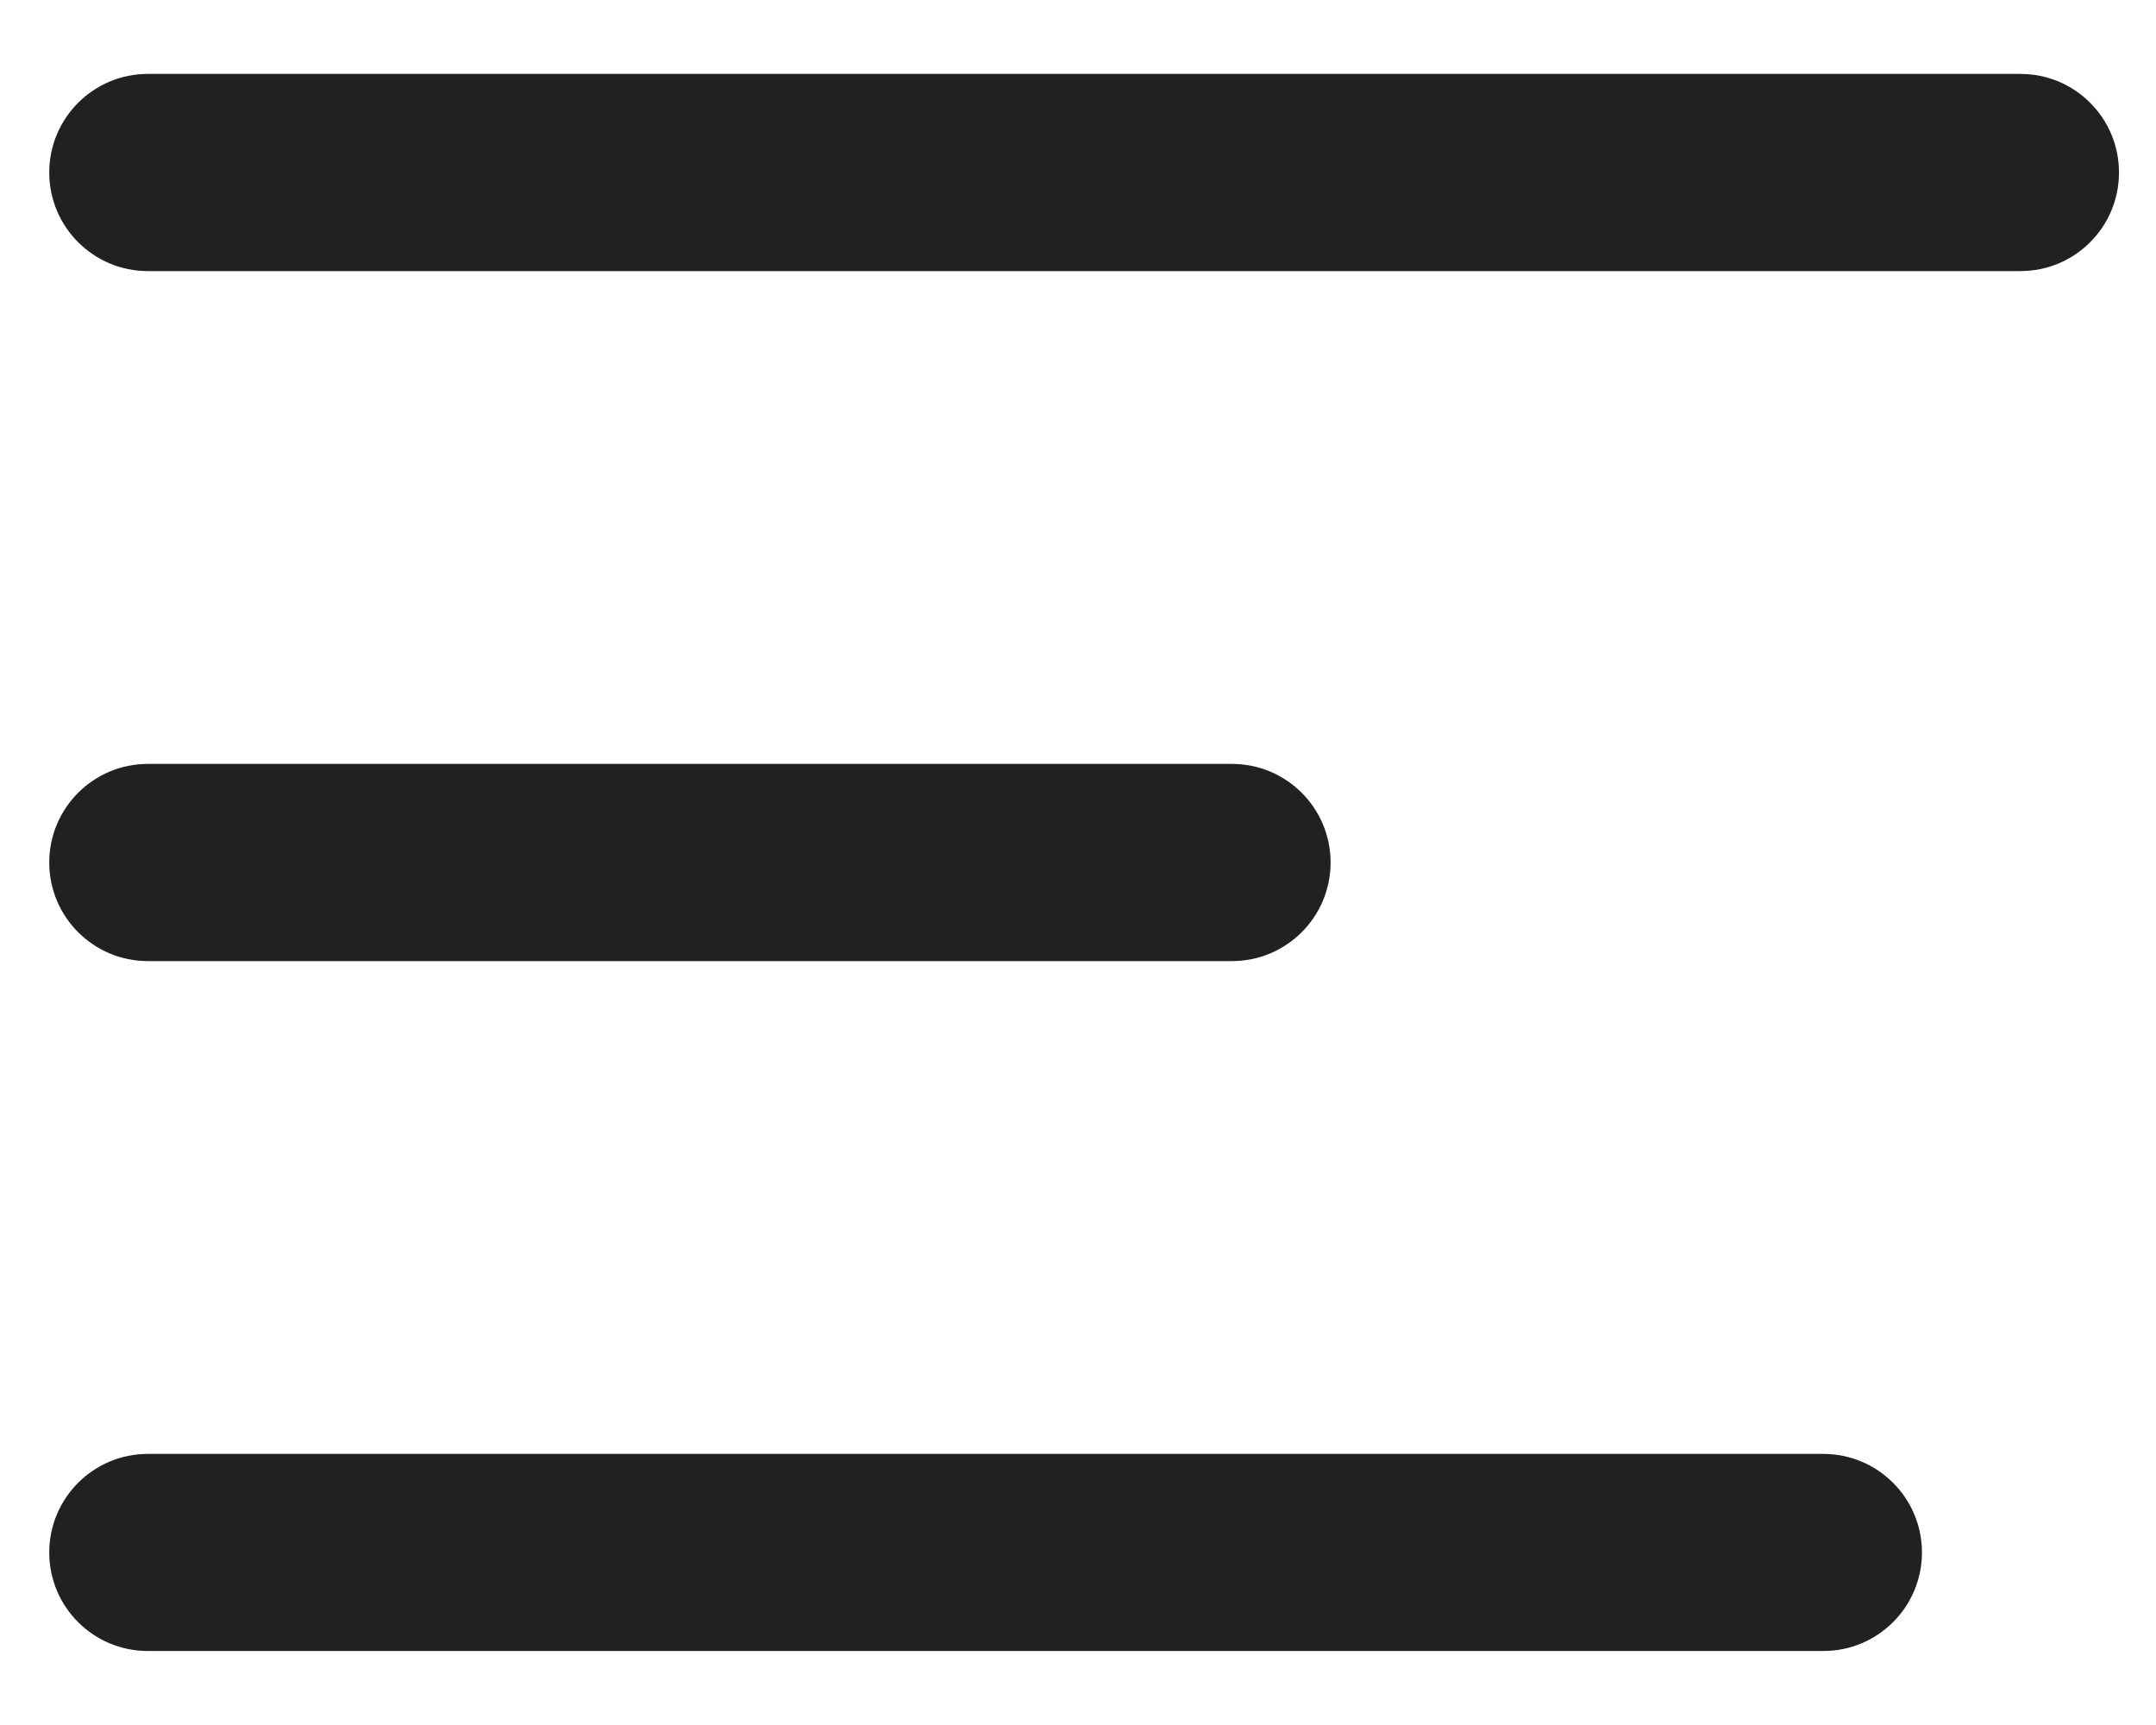 <svg width="25" height="20" viewBox="0 0 25 20" fill="none" xmlns="http://www.w3.org/2000/svg">
<path d="M0.571 2C0.571 1.369 1.083 0.857 1.714 0.857H23.429C24.06 0.857 24.571 1.369 24.571 2C24.571 2.631 24.06 3.143 23.429 3.143H1.714C1.083 3.143 0.571 2.631 0.571 2Z" fill="#212121"/>
<path d="M0.571 10C0.571 9.369 1.083 8.857 1.714 8.857L14.286 8.857C14.917 8.857 15.429 9.369 15.429 10C15.429 10.631 14.917 11.143 14.286 11.143L1.714 11.143C1.083 11.143 0.571 10.631 0.571 10Z" fill="#212121"/>
<path d="M1.714 16.857C1.083 16.857 0.571 17.369 0.571 18C0.571 18.631 1.083 19.142 1.714 19.142H21.143C21.774 19.142 22.286 18.631 22.286 18C22.286 17.369 21.774 16.857 21.143 16.857H1.714Z" fill="#212121"/>
</svg>
